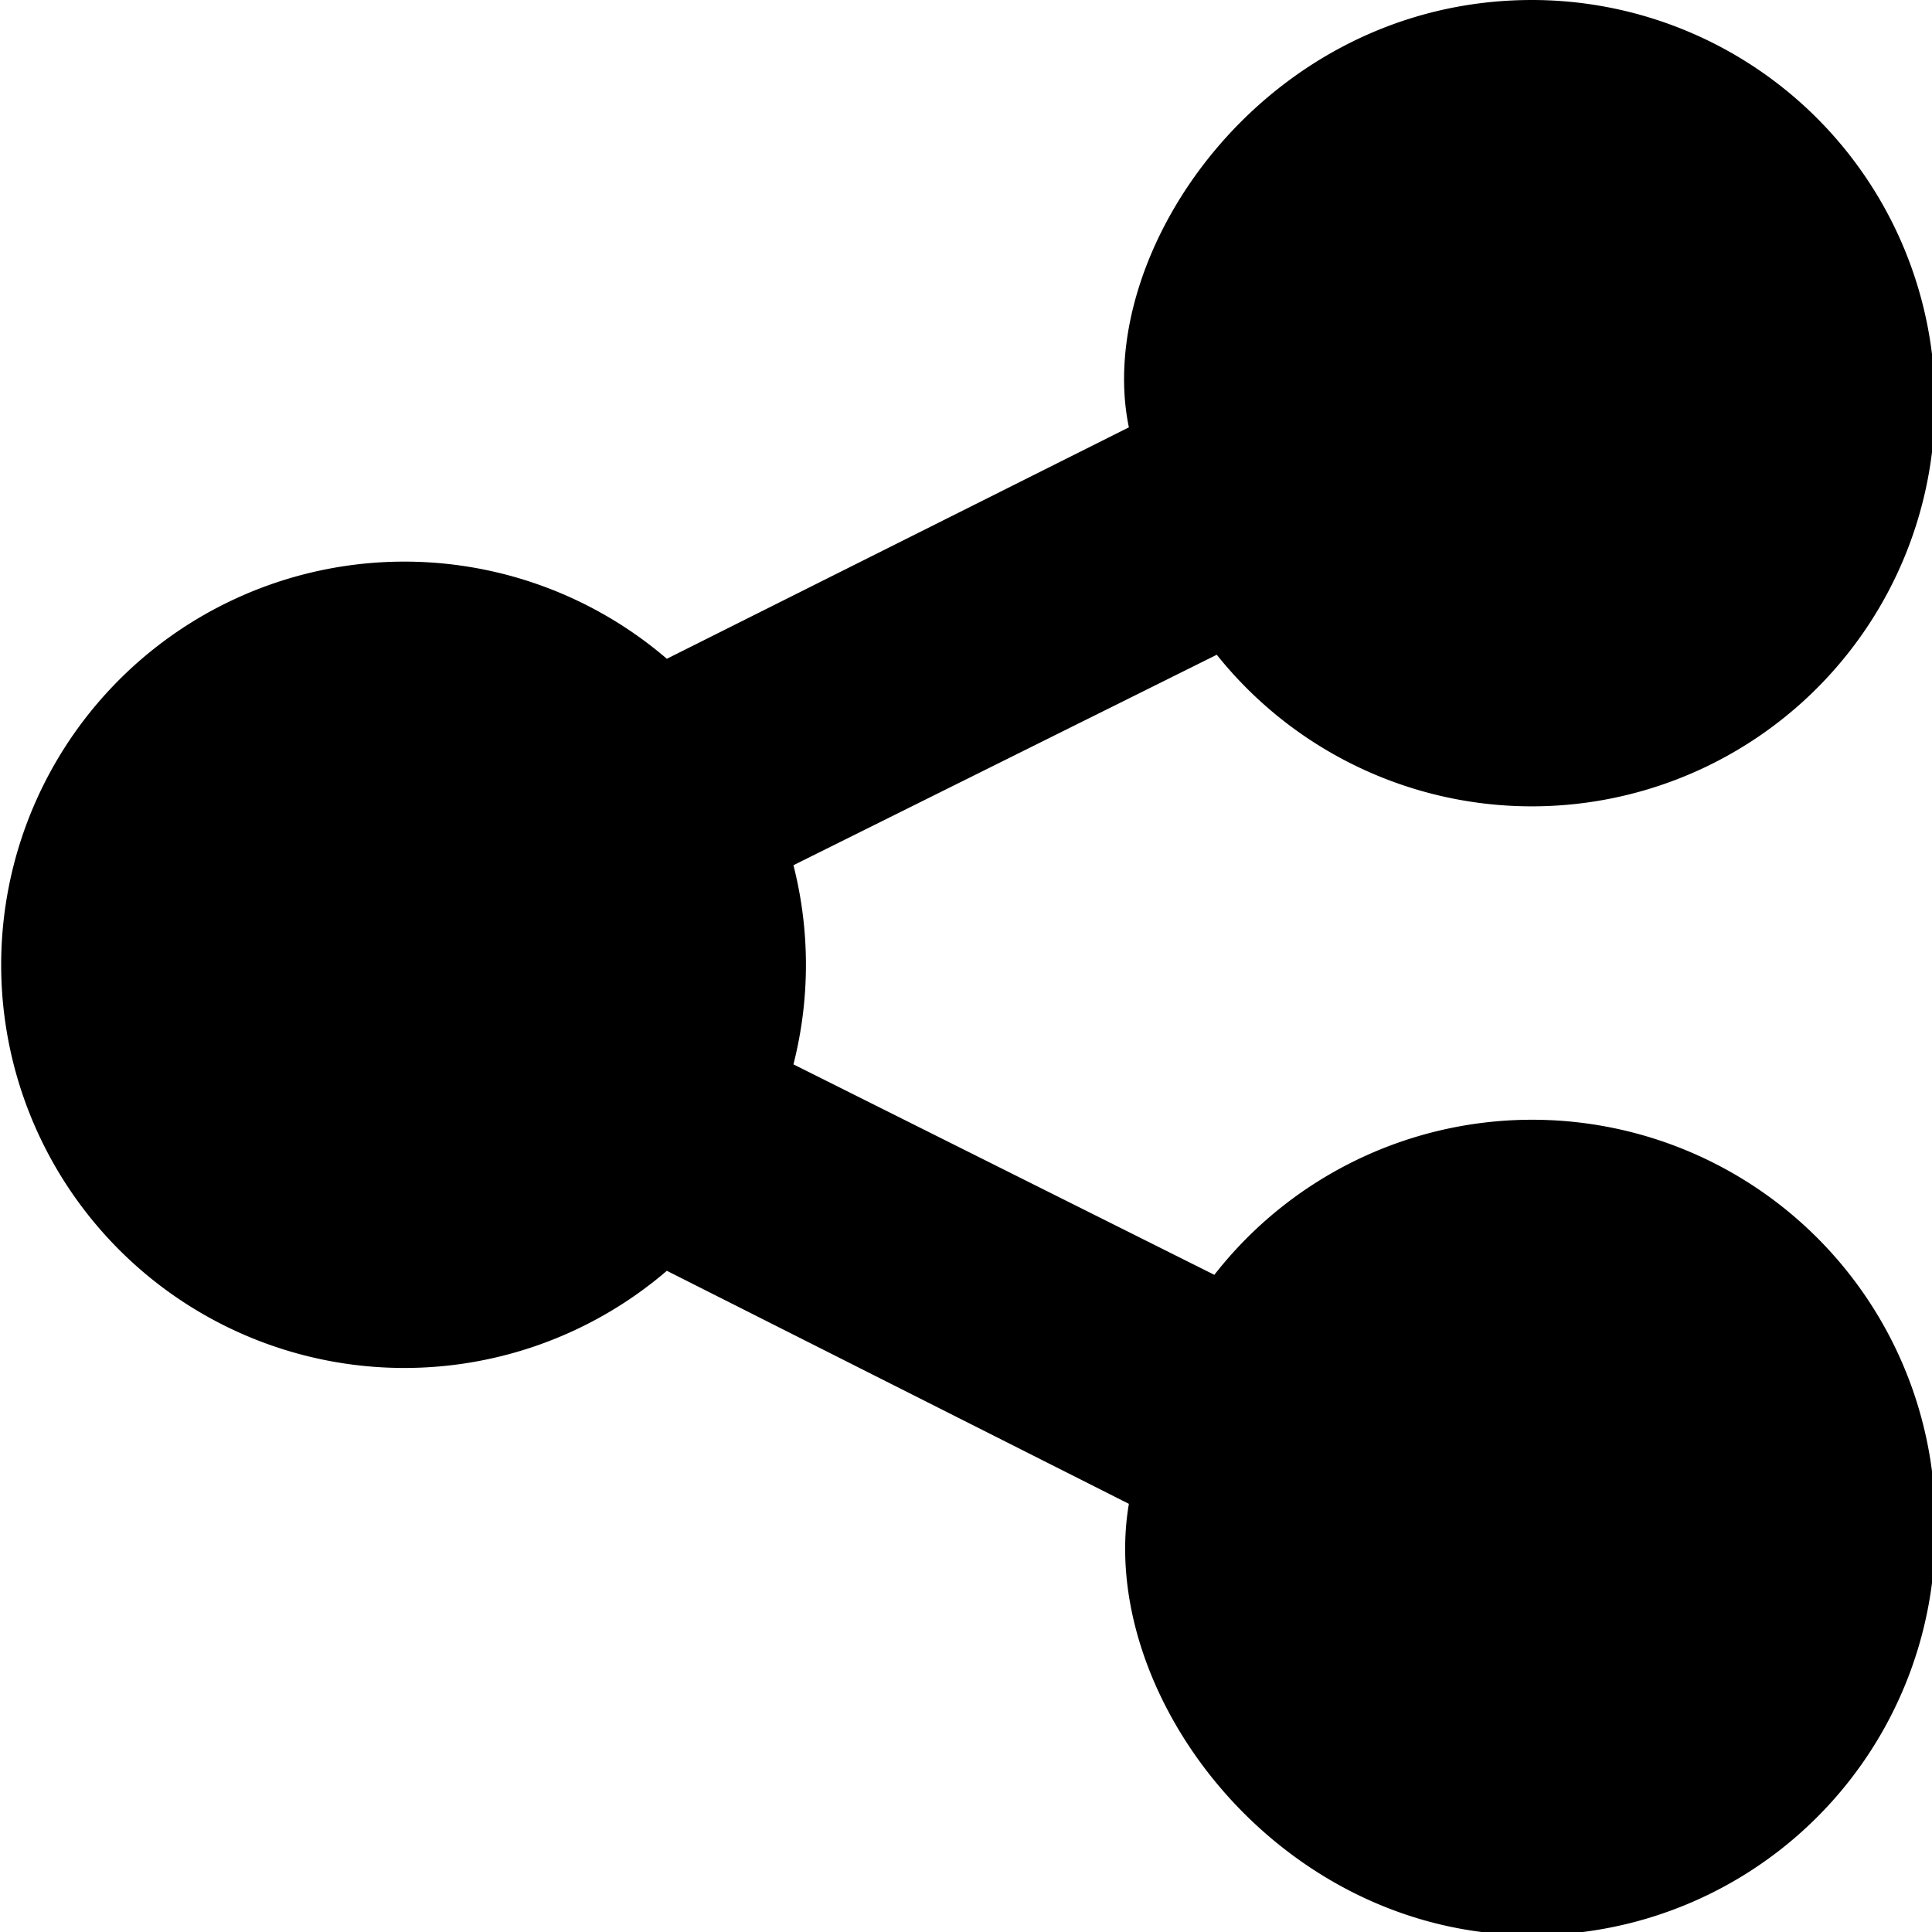 <?xml version="1.0" ?><svg viewBox="0 0 23.96 23.96" xmlns="http://www.w3.org/2000/svg"><title/><g data-name="Layer 2" id="Layer_2"><g id="Icon"><path d="M24,19a5,5,0,0,1-5,5c-3.16,0-5.4-3-5-5.35L8.27,15.76a5,5,0,1,1,0-7.59L14,5.3C13.55,3.13,15.69,0,19,0a5,5,0,1,1-3.91,8.12L9.84,10.73a5,5,0,0,1,0,2.47l5.22,2.61A5,5,0,0,1,24,19Z"/></g></g></svg>